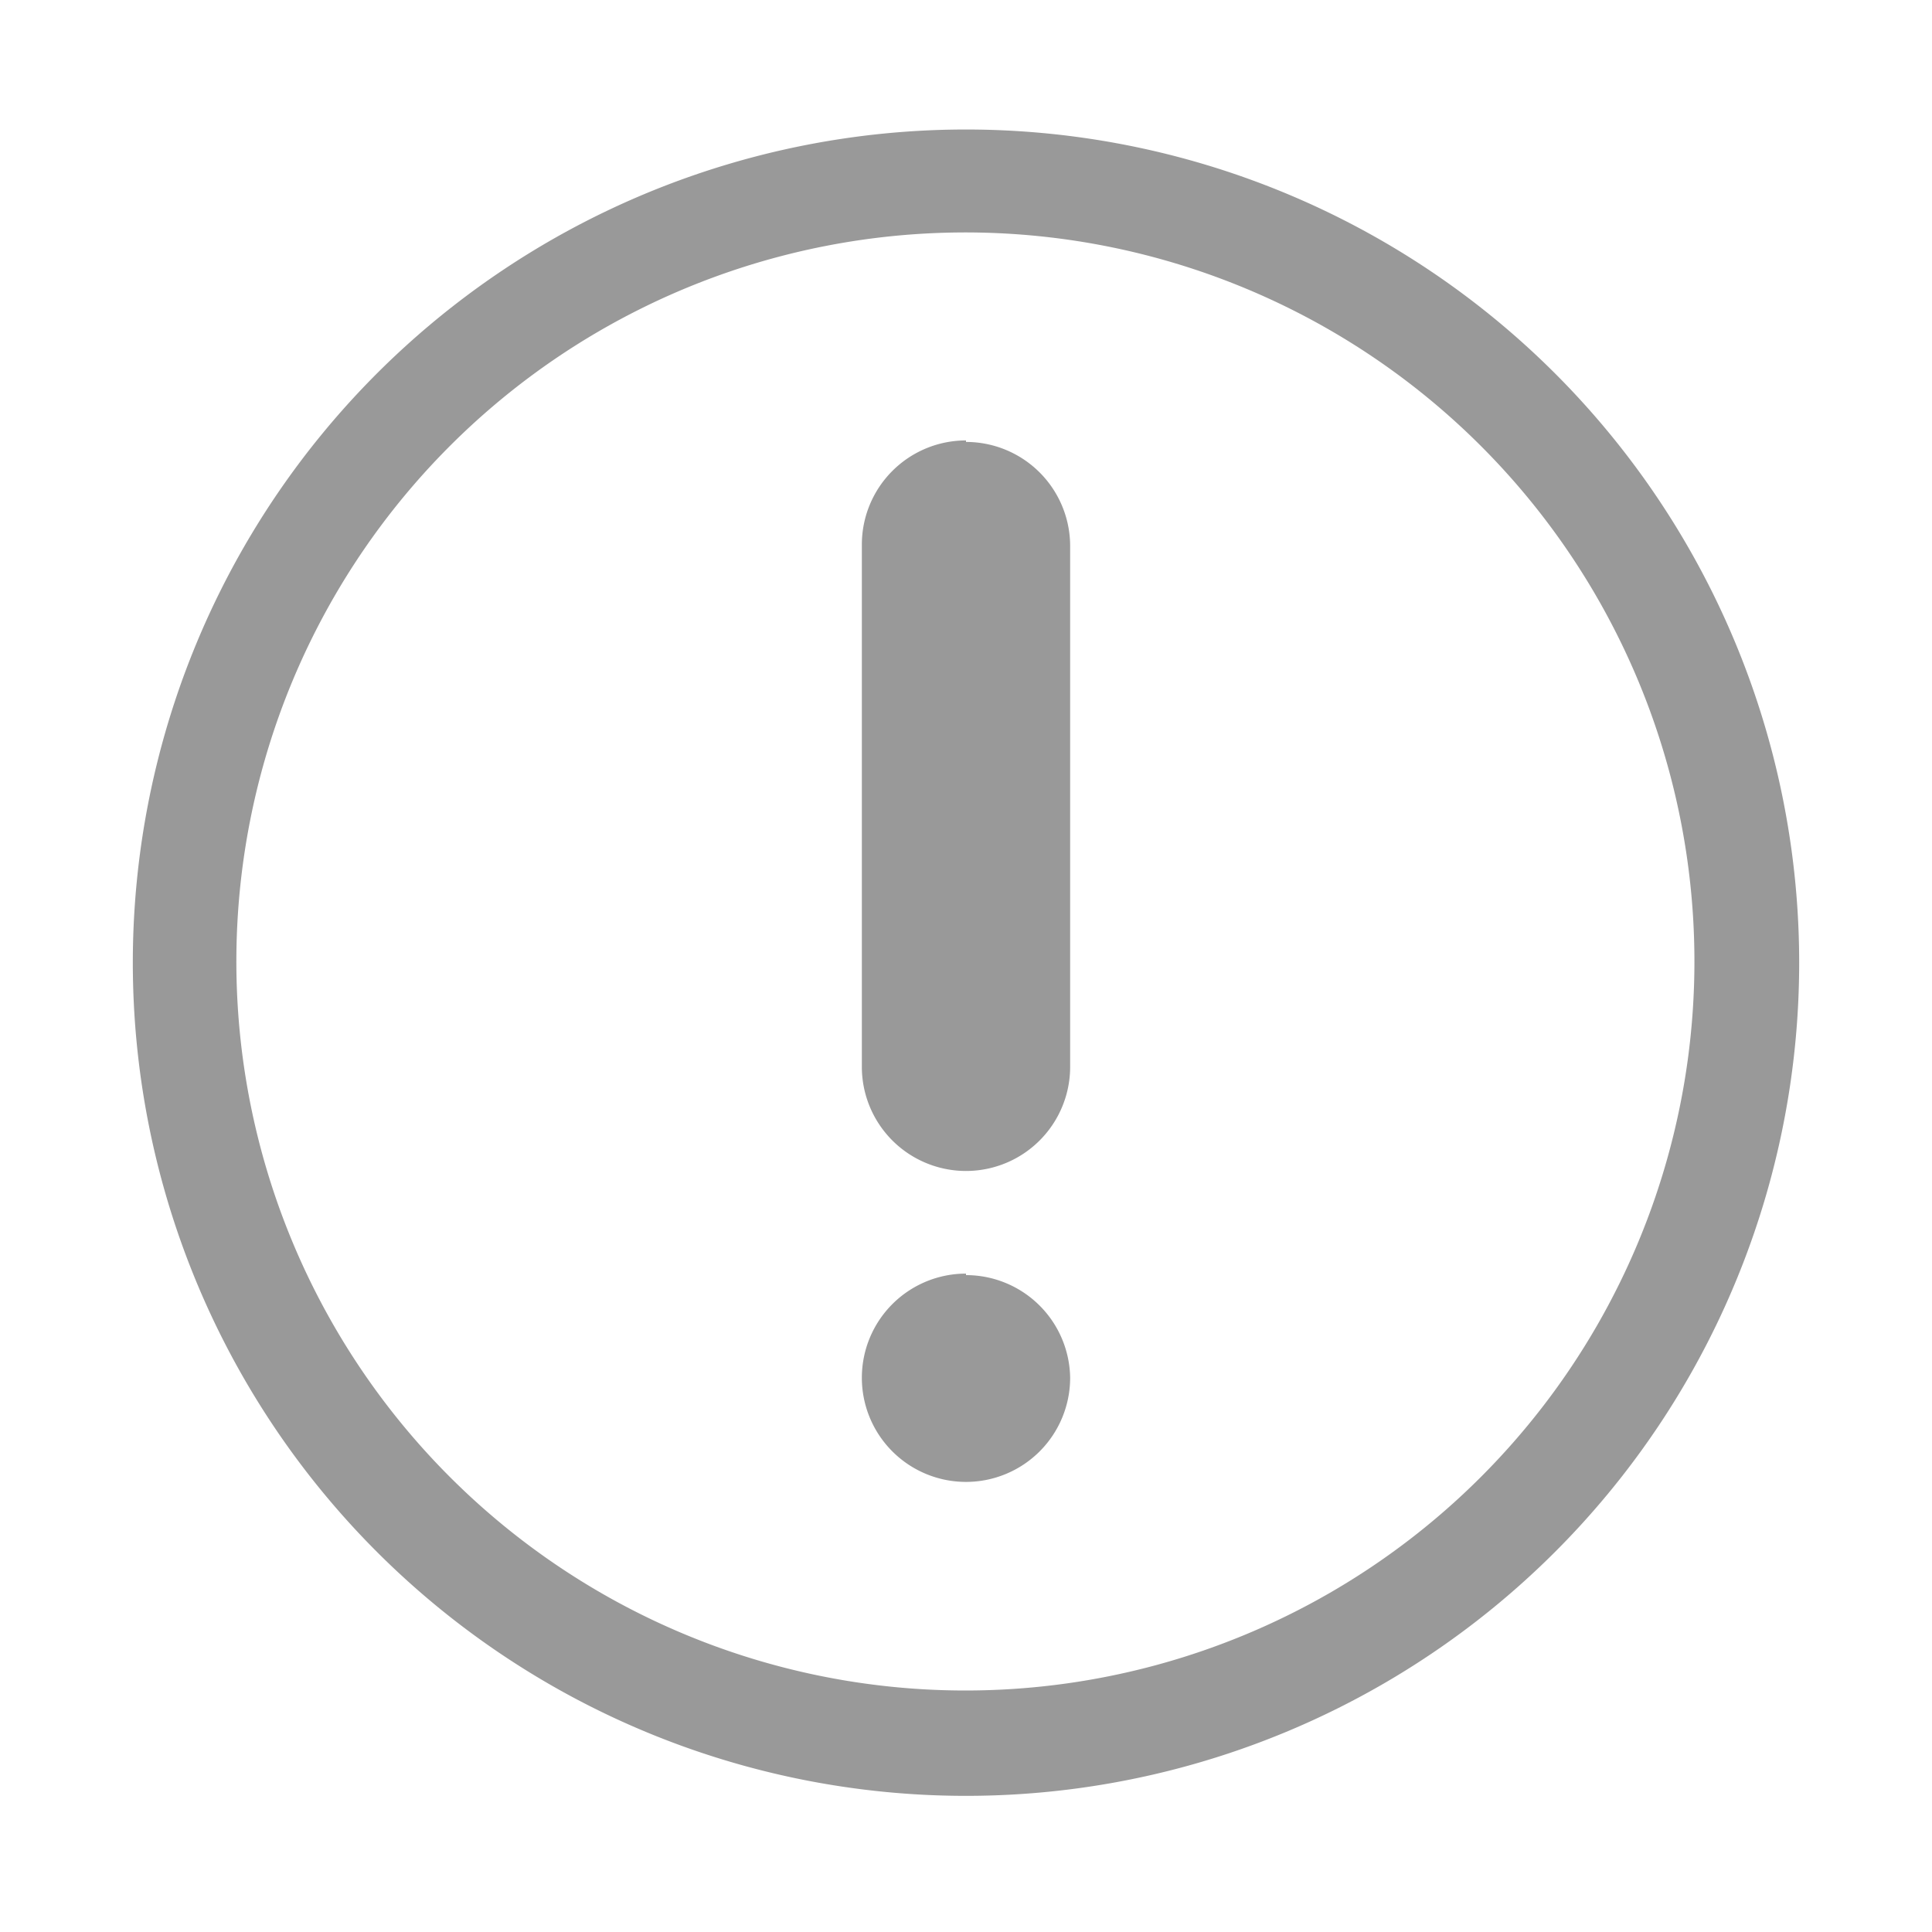 <svg id="Layer_1" data-name="Layer 1" xmlns="http://www.w3.org/2000/svg" viewBox="0 0 64 64"><title>static_alert</title><path d="M32,4.29a27.6,27.6,0,1,0,27.6,27.6A27.6,27.6,0,0,0,32,4.29ZM32,56A24.15,24.15,0,1,1,56.13,31.89,24.15,24.15,0,0,1,32,56Zm0-41.41a3.45,3.45,0,0,0-3.45,3.45V35.34a3.45,3.45,0,0,0,6.9,0V18.09A3.45,3.45,0,0,0,32,14.64Zm0,27.6a3.45,3.45,0,1,0,3.45,3.45A3.45,3.45,0,0,0,32,42.24Z" fill="#999"/></svg>